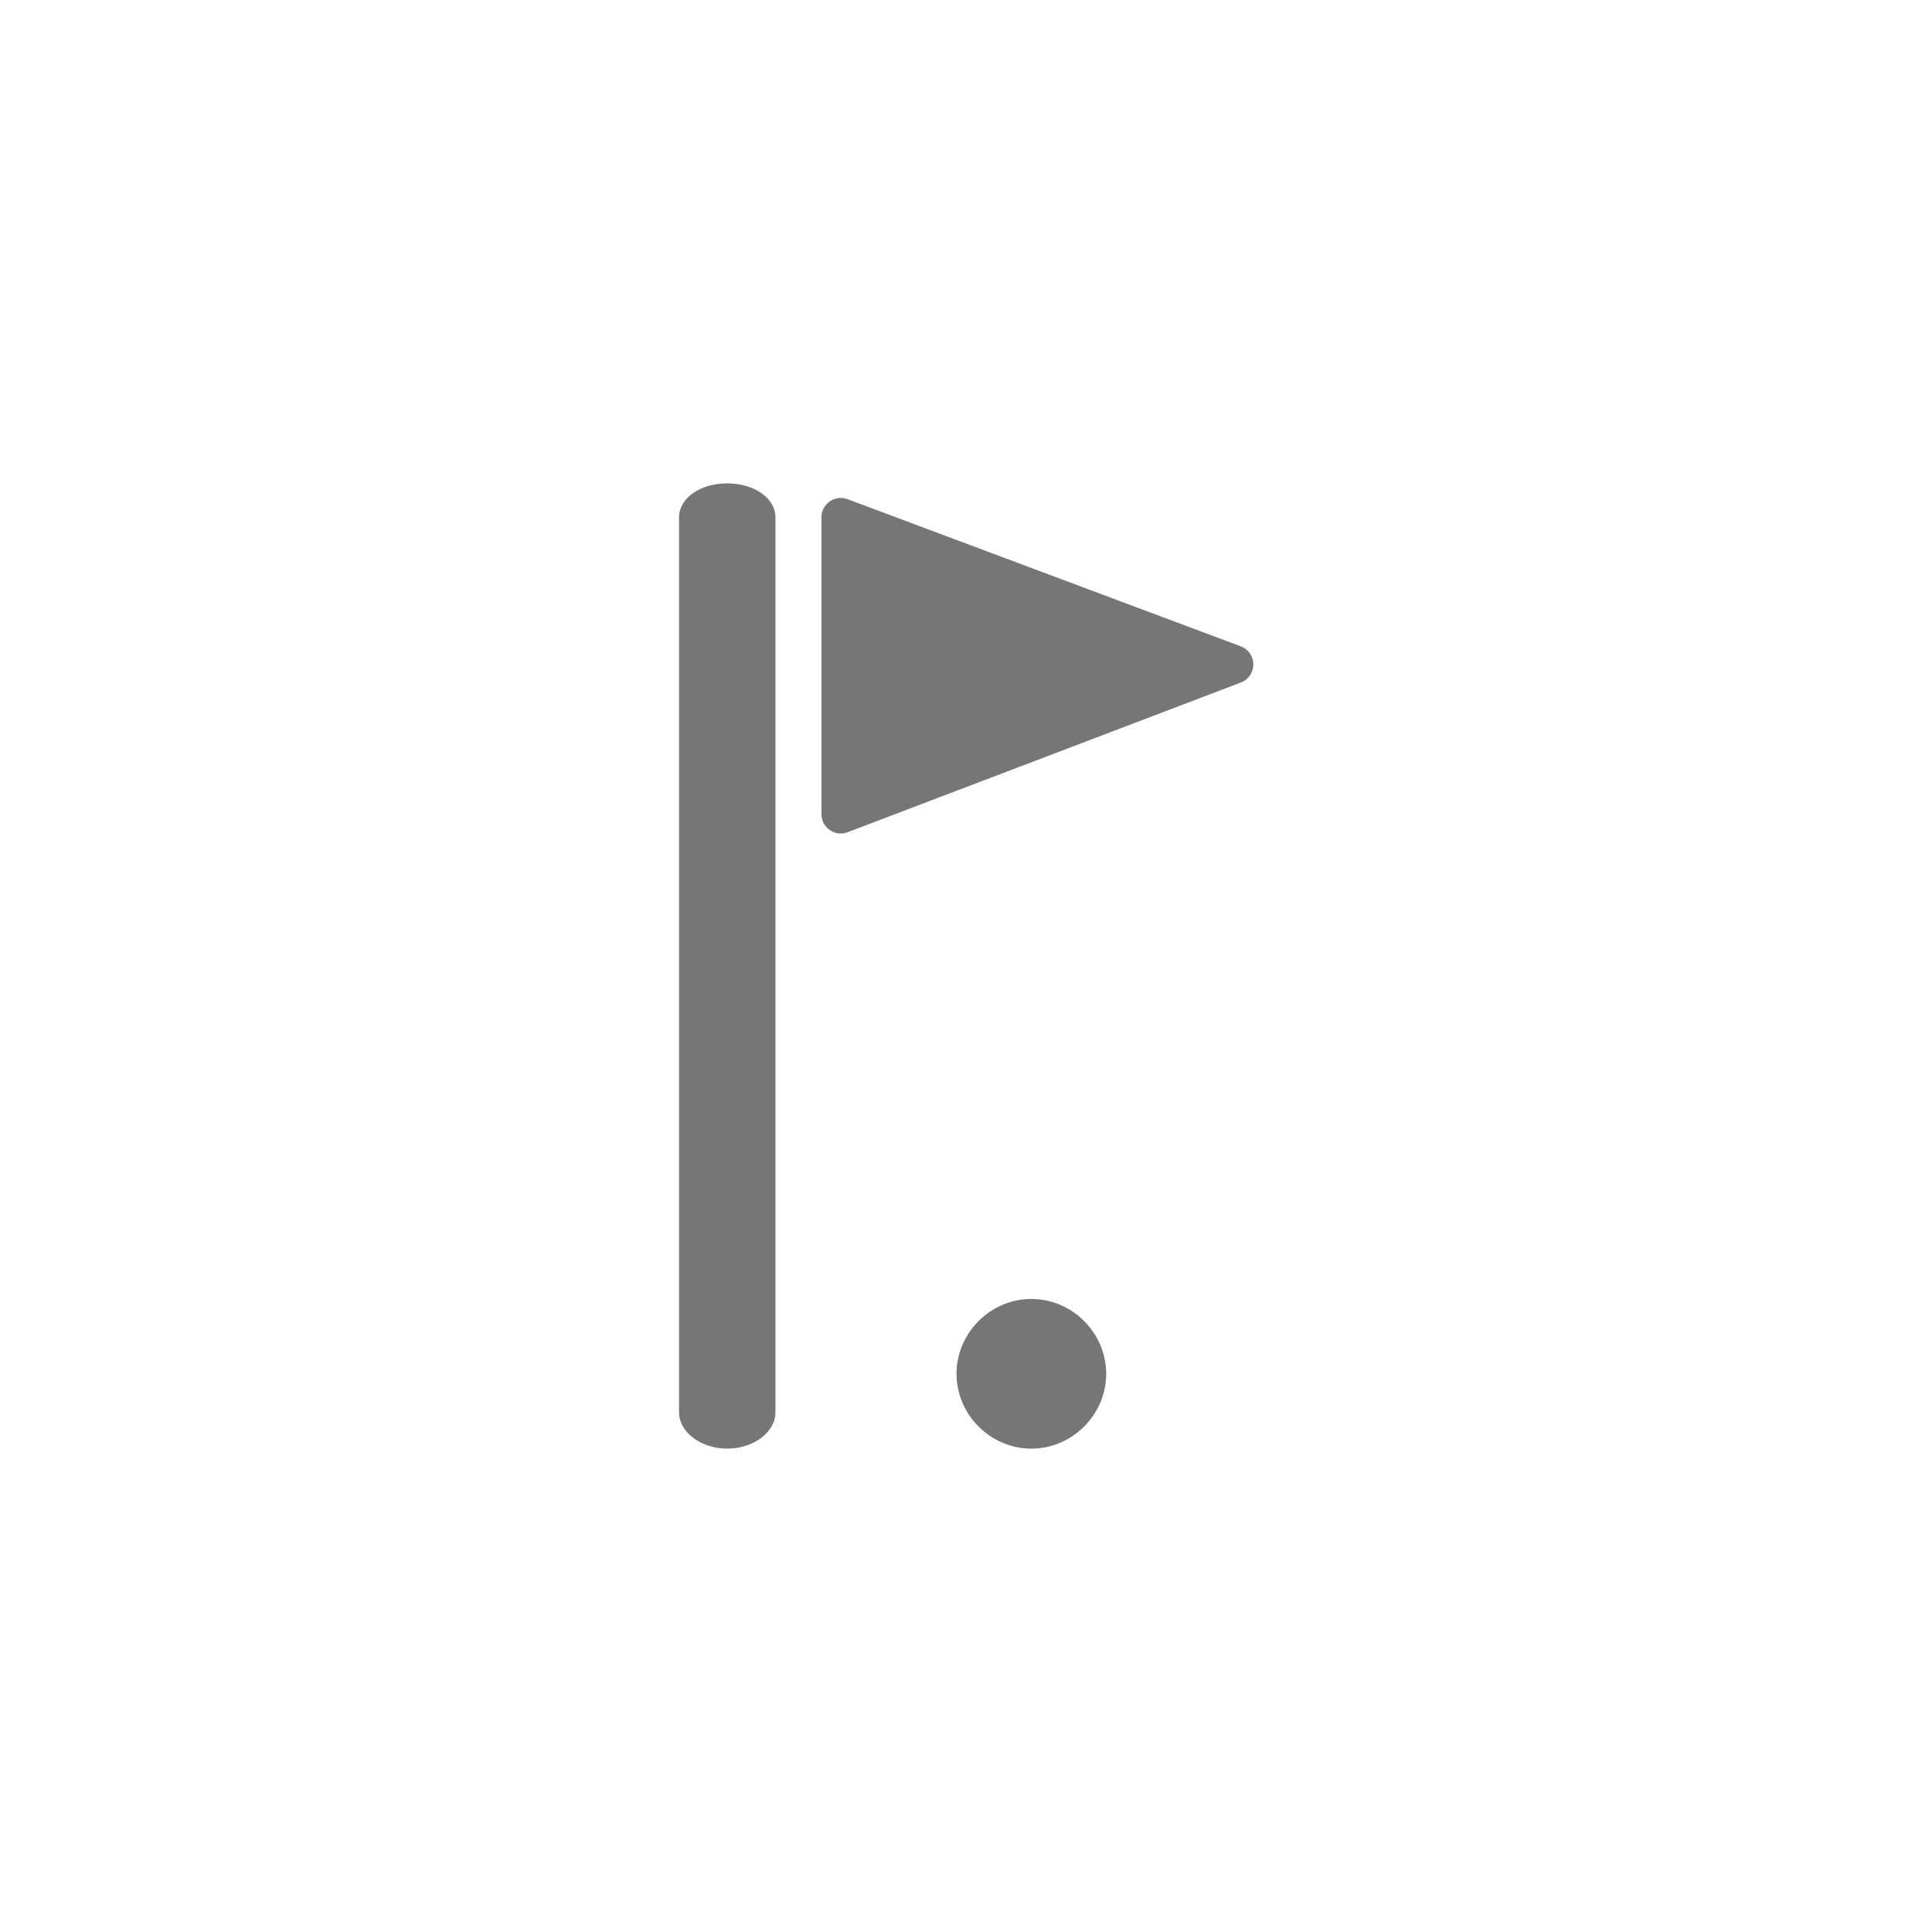 <?xml version="1.0" encoding="UTF-8" standalone="no"?>
<svg
   xmlns:dc="http://purl.org/dc/elements/1.1/"
   xmlns:cc="http://creativecommons.org/ns#"
   xmlns:rdf="http://www.w3.org/1999/02/22-rdf-syntax-ns#"
   xmlns:svg="http://www.w3.org/2000/svg"
   xmlns="http://www.w3.org/2000/svg"
   xmlns:sodipodi="http://sodipodi.sourceforge.net/DTD/sodipodi-0.dtd"
   xmlns:inkscape="http://www.inkscape.org/namespaces/inkscape"
   width="20"
   height="20"
   viewBox="0 0 5.292 5.292"
   version="1.1"
   id="svg857"
   inkscape:version="1.0.1 (3bc2e813f5, 2020-09-07)"
   sodipodi:docname="einzelsymbol_golfplatz.svg">
  <defs
     id="defs851" />
  <sodipodi:namedview
     id="base"
     pagecolor="#ffffff"
     bordercolor="#666666"
     borderopacity="1.0"
     inkscape:pageopacity="0.0"
     inkscape:pageshadow="2"
     inkscape:zoom="22.4"
     inkscape:cx="1.1462972"
     inkscape:cy="13.962118"
     inkscape:document-units="mm"
     inkscape:current-layer="layer1"
     inkscape:document-rotation="0"
     showgrid="false"
     units="px"
     inkscape:window-width="1920"
     inkscape:window-height="1057"
     inkscape:window-x="3832"
     inkscape:window-y="-8"
     inkscape:window-maximized="1" />
  <g
     inkscape:label="Ebene 1"
     inkscape:groupmode="layer"
     id="layer1">
    <g
       id="g1573"
       transform="translate(-2.173,-2.173)">
      <path
         style="fill:#767676;fill-opacity:1;fill-rule:nonzero;stroke:none;stroke-width:0.02"
         d="m 4.165,6.141 c -0.073,0 -0.132,-0.046 -0.132,-0.099 0,-2.452 0,-2.452 0,-2.452 0,-0.053 0.059,-0.093 0.132,-0.093 0.073,0 0.132,0.04 0.132,0.093 0,2.452 0,2.452 0,2.452 0,0.053 -0.059,0.099 -0.132,0.099 z"
         id="path1125" />
      <path
         style="fill:#767676;fill-opacity:1;fill-rule:nonzero;stroke:#767676;stroke-width:0.106px;stroke-linecap:round;stroke-linejoin:round;stroke-miterlimit:10;stroke-dasharray:none;stroke-opacity:1"
         d="M 5.553,3.993 4.476,3.59 v 0.813 z"
         id="path1127" />
      <path
         style="fill:#767676;fill-opacity:1;fill-rule:nonzero;stroke:none;stroke-width:0.02"
         d="m 5.203,5.936 c 0,0.112 -0.093,0.205 -0.205,0.205 -0.112,0 -0.205,-0.093 -0.205,-0.205 0,-0.112 0.093,-0.205 0.205,-0.205 0.112,0 0.205,0.093 0.205,0.205 z"
         id="path1129" />
    </g>
  </g>
</svg>
